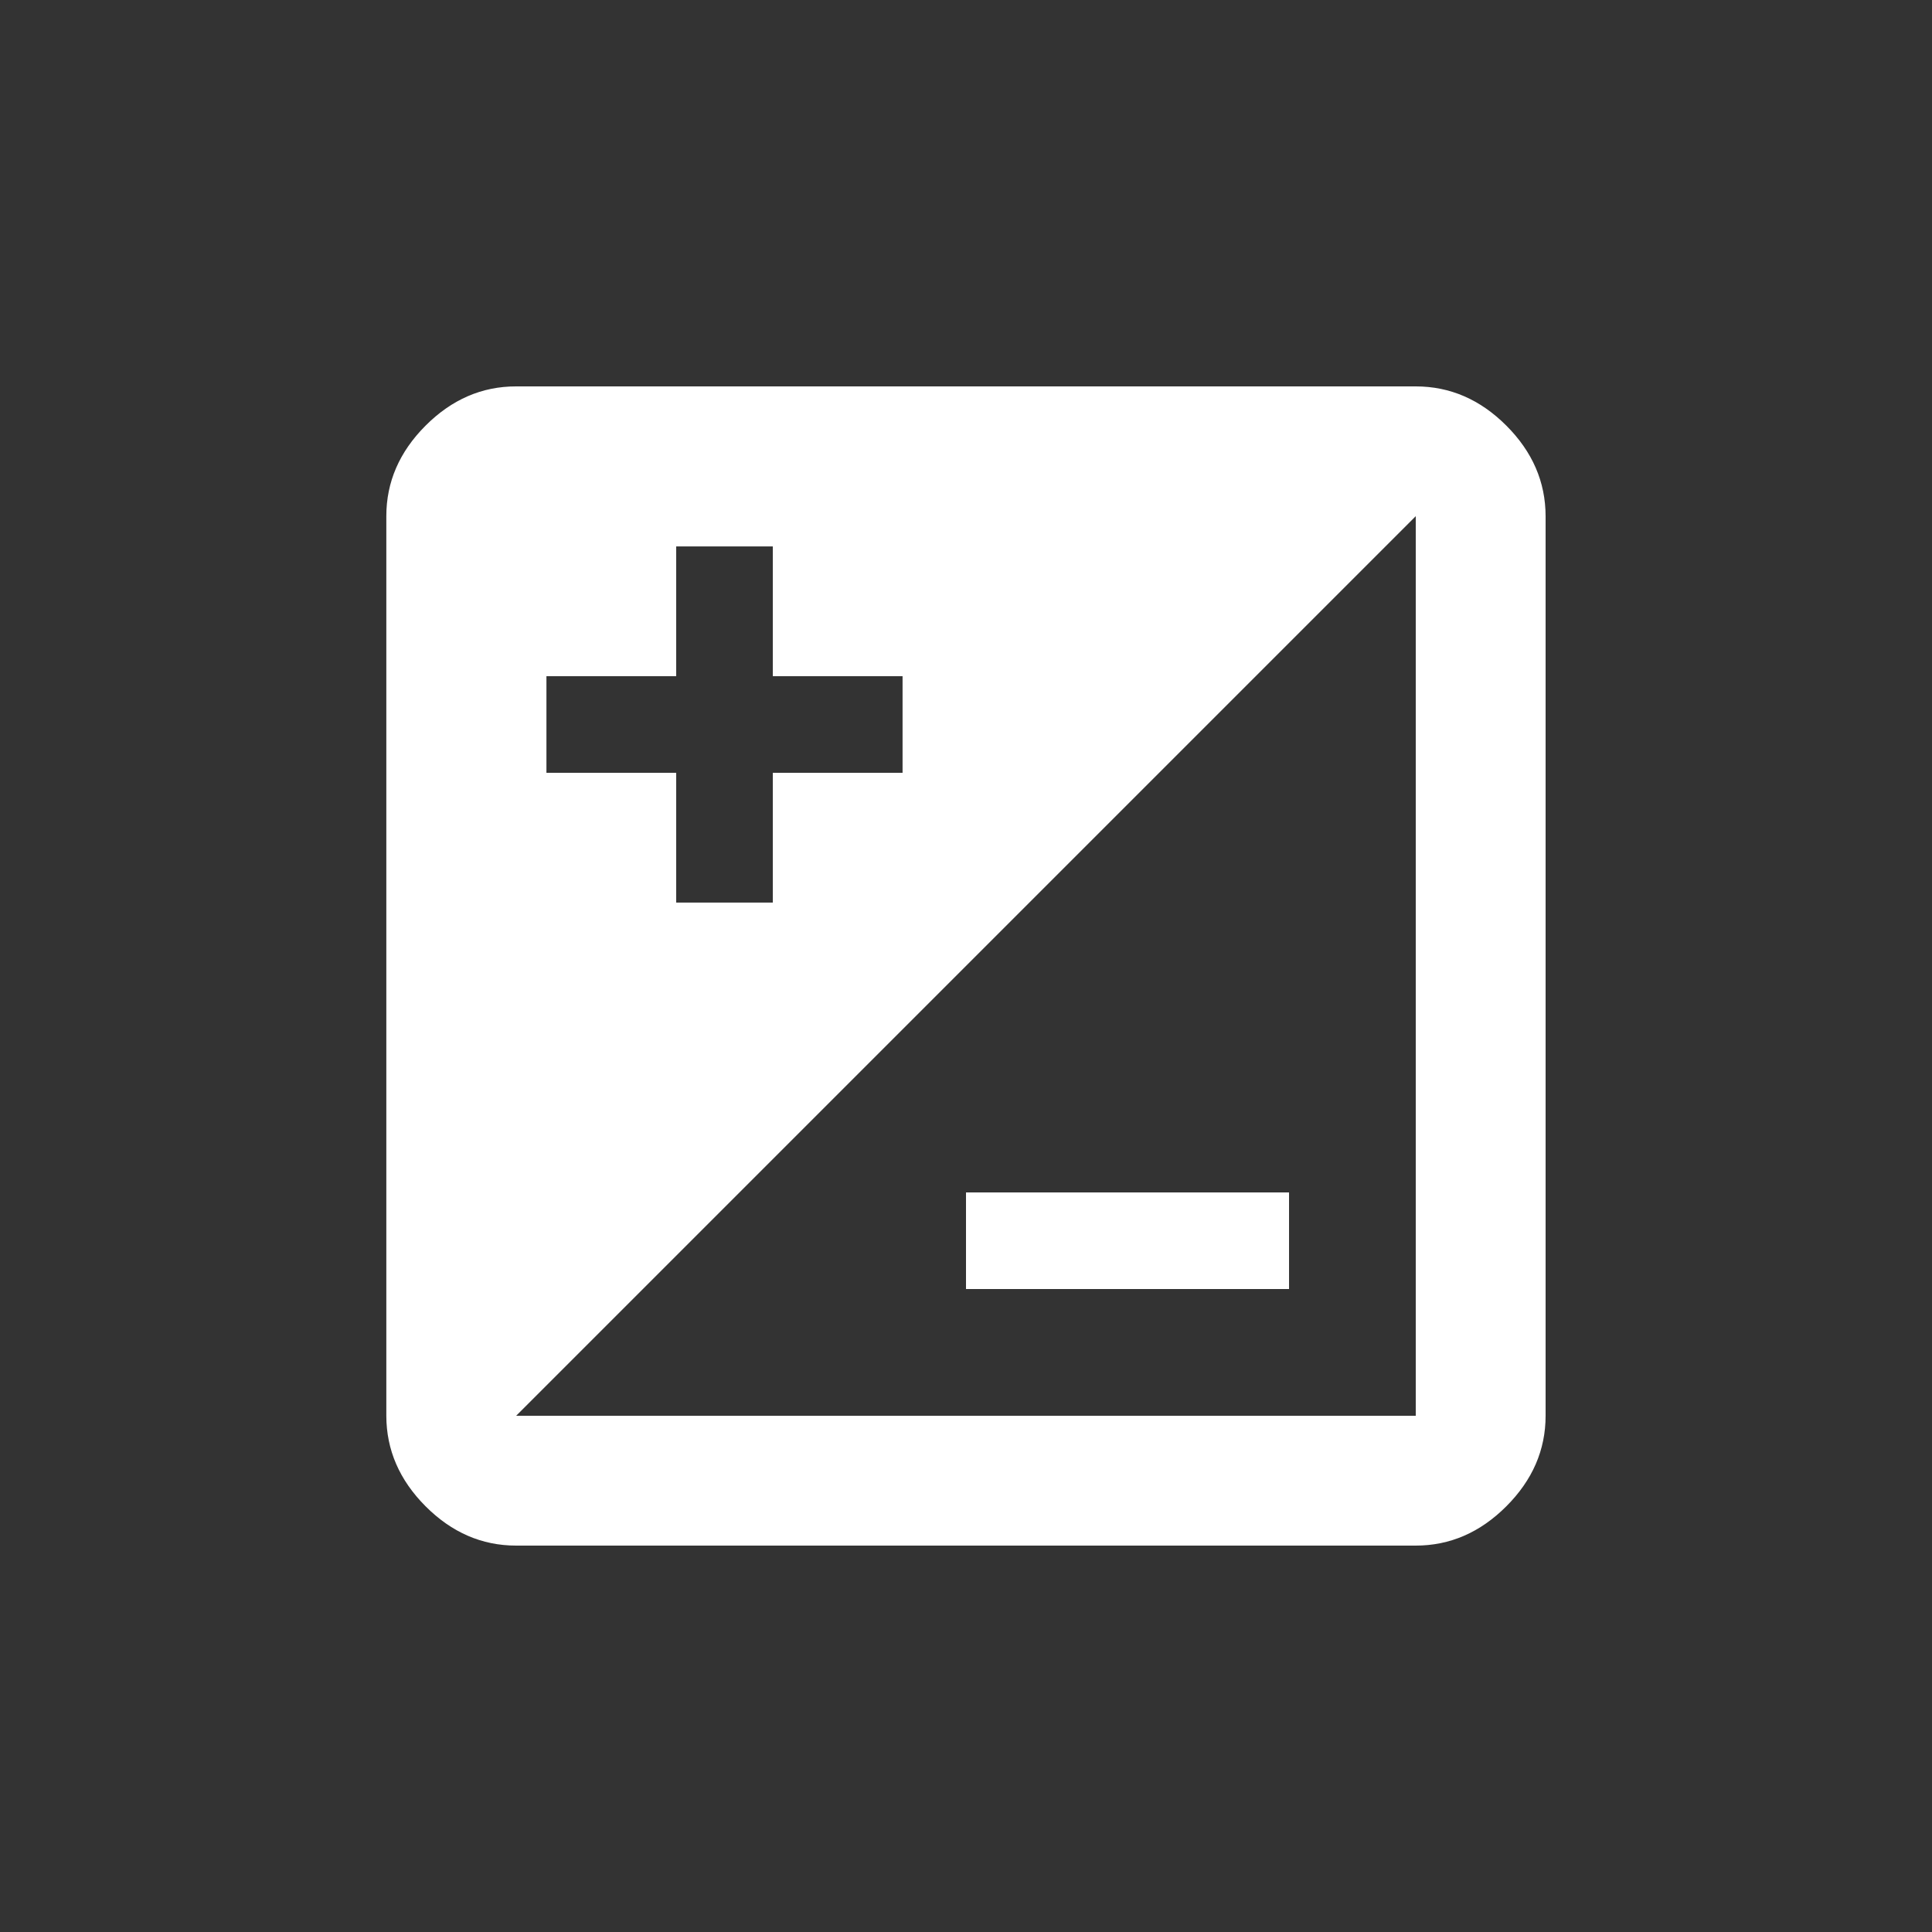 <!-- Generated by IcoMoon.io -->
<svg version="1.1" xmlns="http://www.w3.org/2000/svg" width="24" height="24" viewBox="0 0 24 24">
<rect x="0" y="0" width="24" height="24" fill="#333333" stroke="none"/>
<title>iso</title>
<path fill="#fff" d="M16.013 16.013h-4.013v-1.2h4.013v1.2zM17.587 17.587v-11.175l-11.175 11.175h11.175zM6.788 8.4v1.2h1.612v1.612h1.2v-1.612h1.612v-1.2h-1.612v-1.612h-1.2v1.612h-1.612zM17.587 4.8q0.638 0 1.125 0.487t0.488 1.125v11.175q0 0.637-0.488 1.125t-1.125 0.488h-11.175q-0.638 0-1.125-0.488t-0.488-1.125v-11.175q0-0.637 0.488-1.125t1.125-0.487h11.175z"></path>
</svg>
